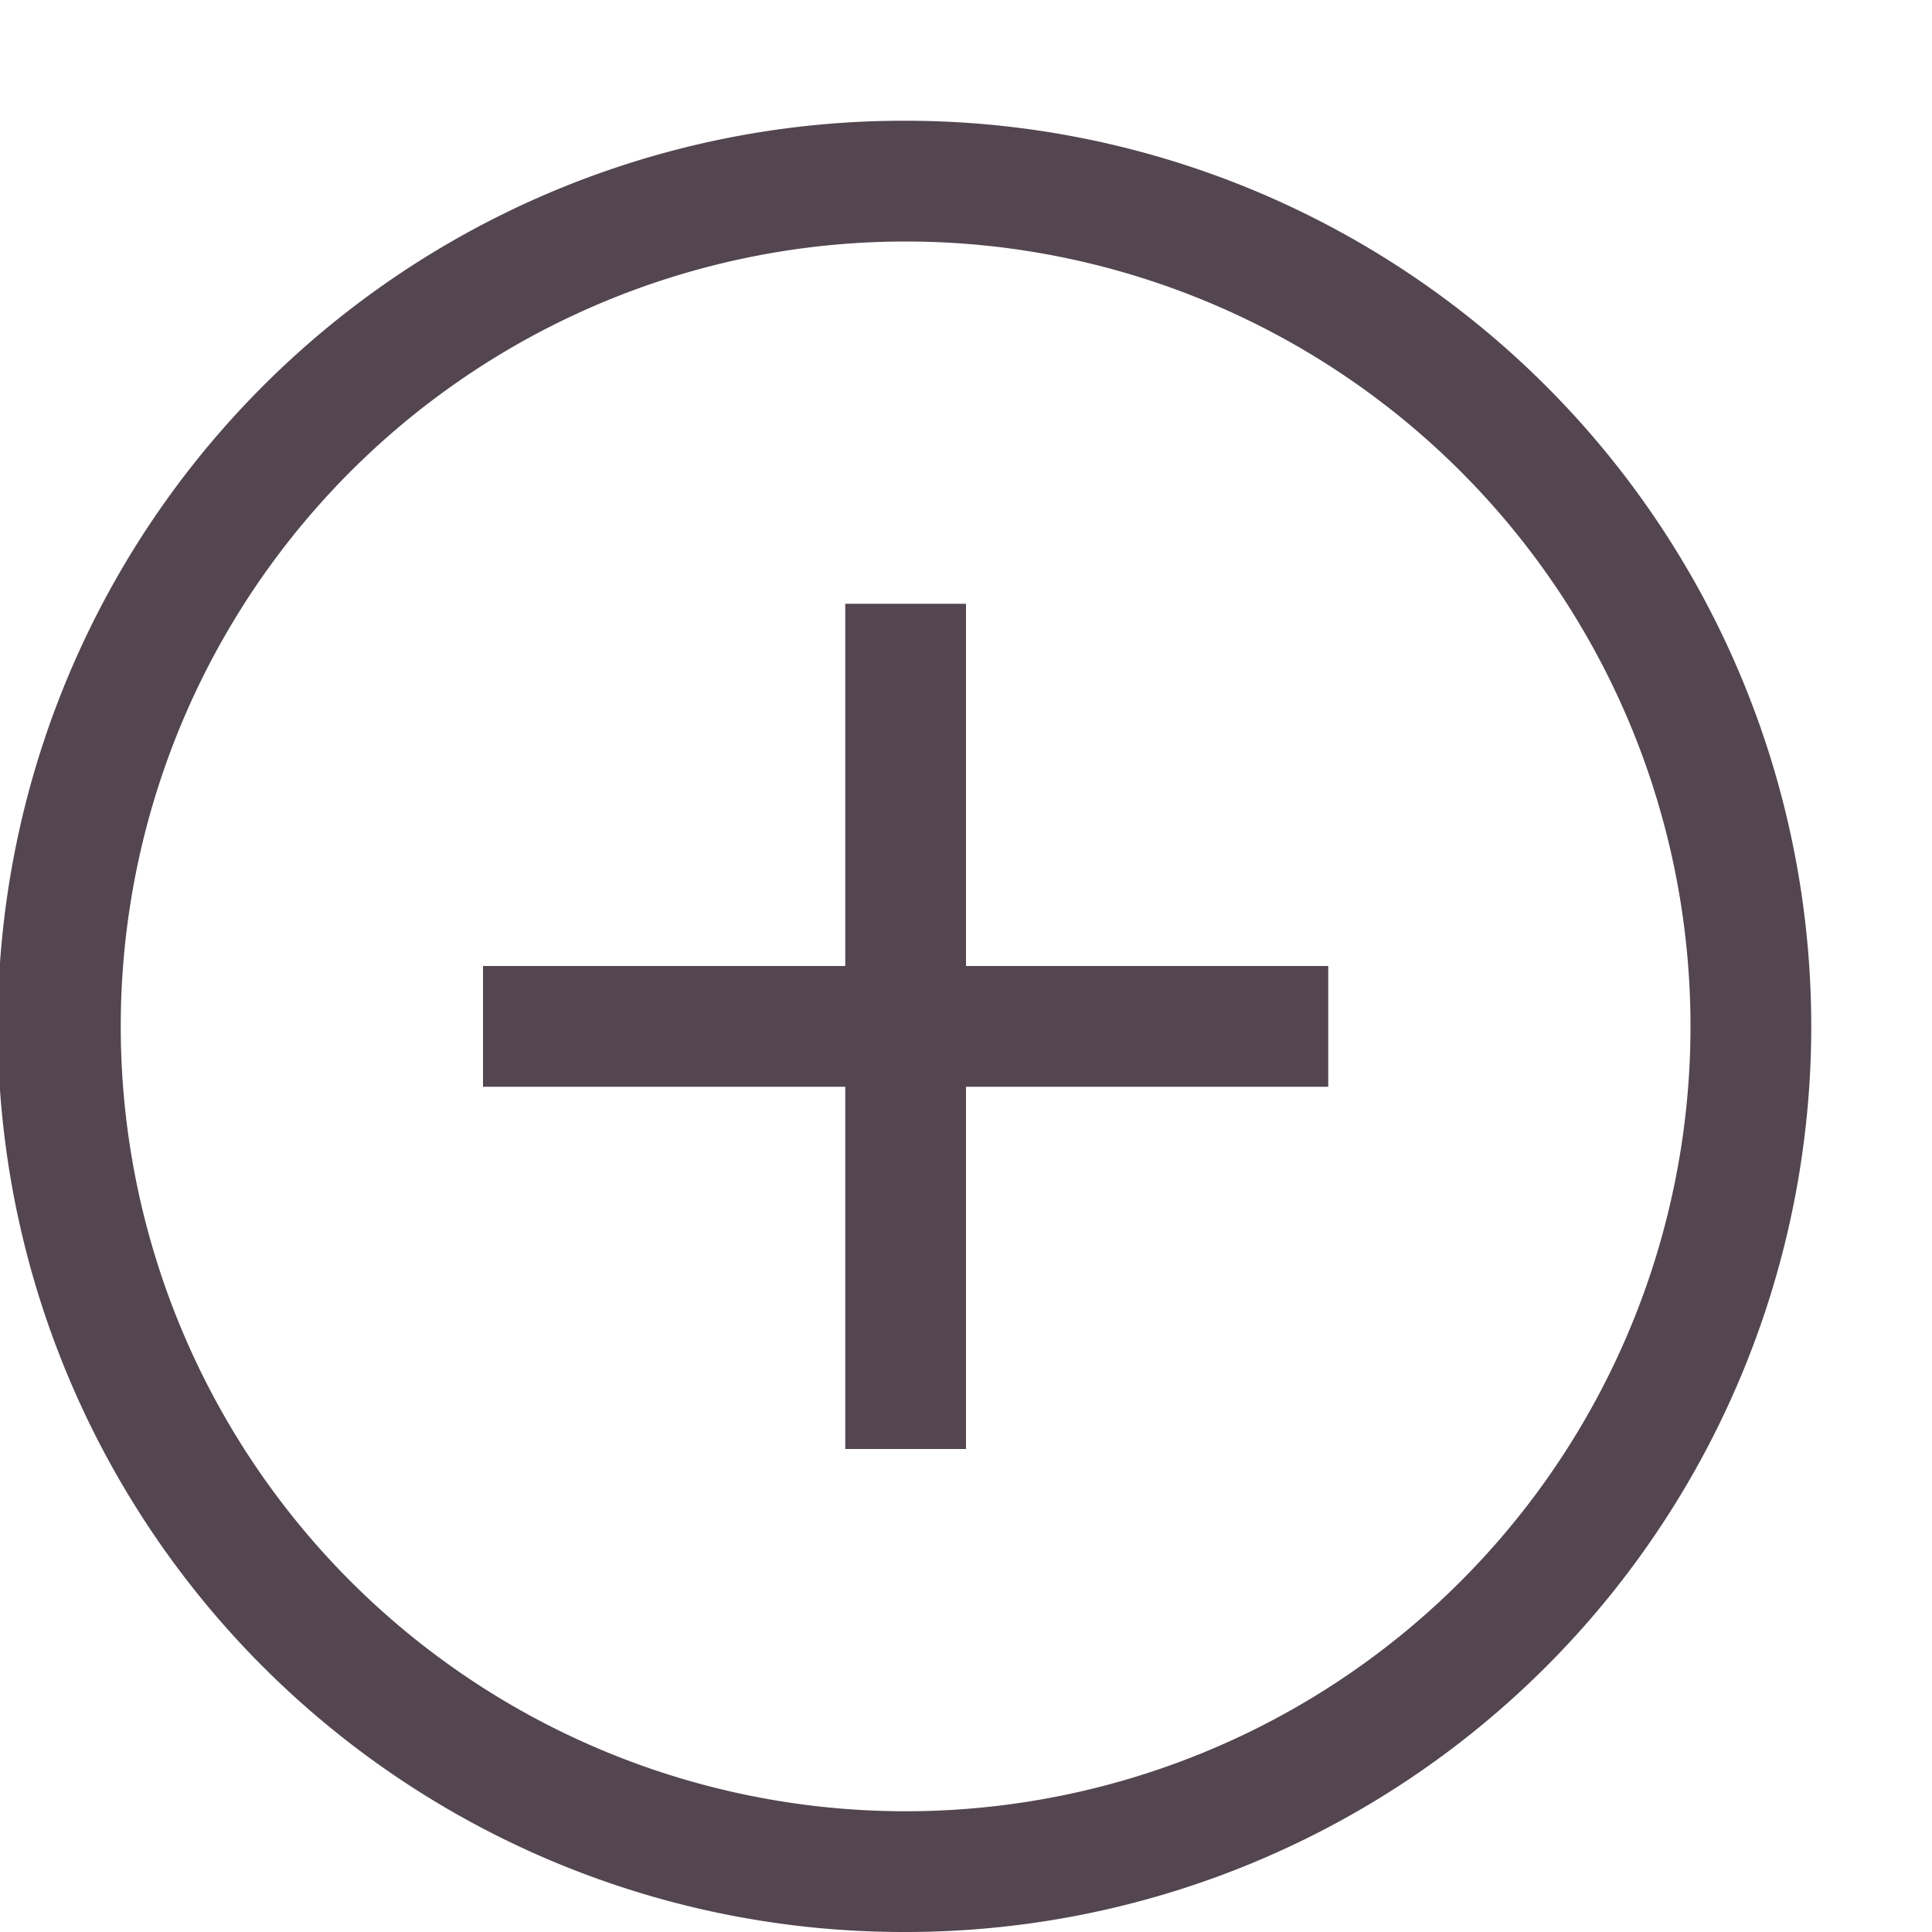 <svg xmlns="http://www.w3.org/2000/svg" width="16" height="16" fill="#534650" xmlns:v="https://vecta.io/nano"><path d="M7 5v3H4v1h3v3h1V9h3V8H8V5zm.463-4A7.5 7.5 0 0 0 7.5 16a7.5 7.5 0 1 0 0-15 7.5 7.5 0 0 0-.037 0zM7.5 2a6.5 6.5 0 1 1 0 13 6.5 6.5 0 1 1 0-13z"/></svg>